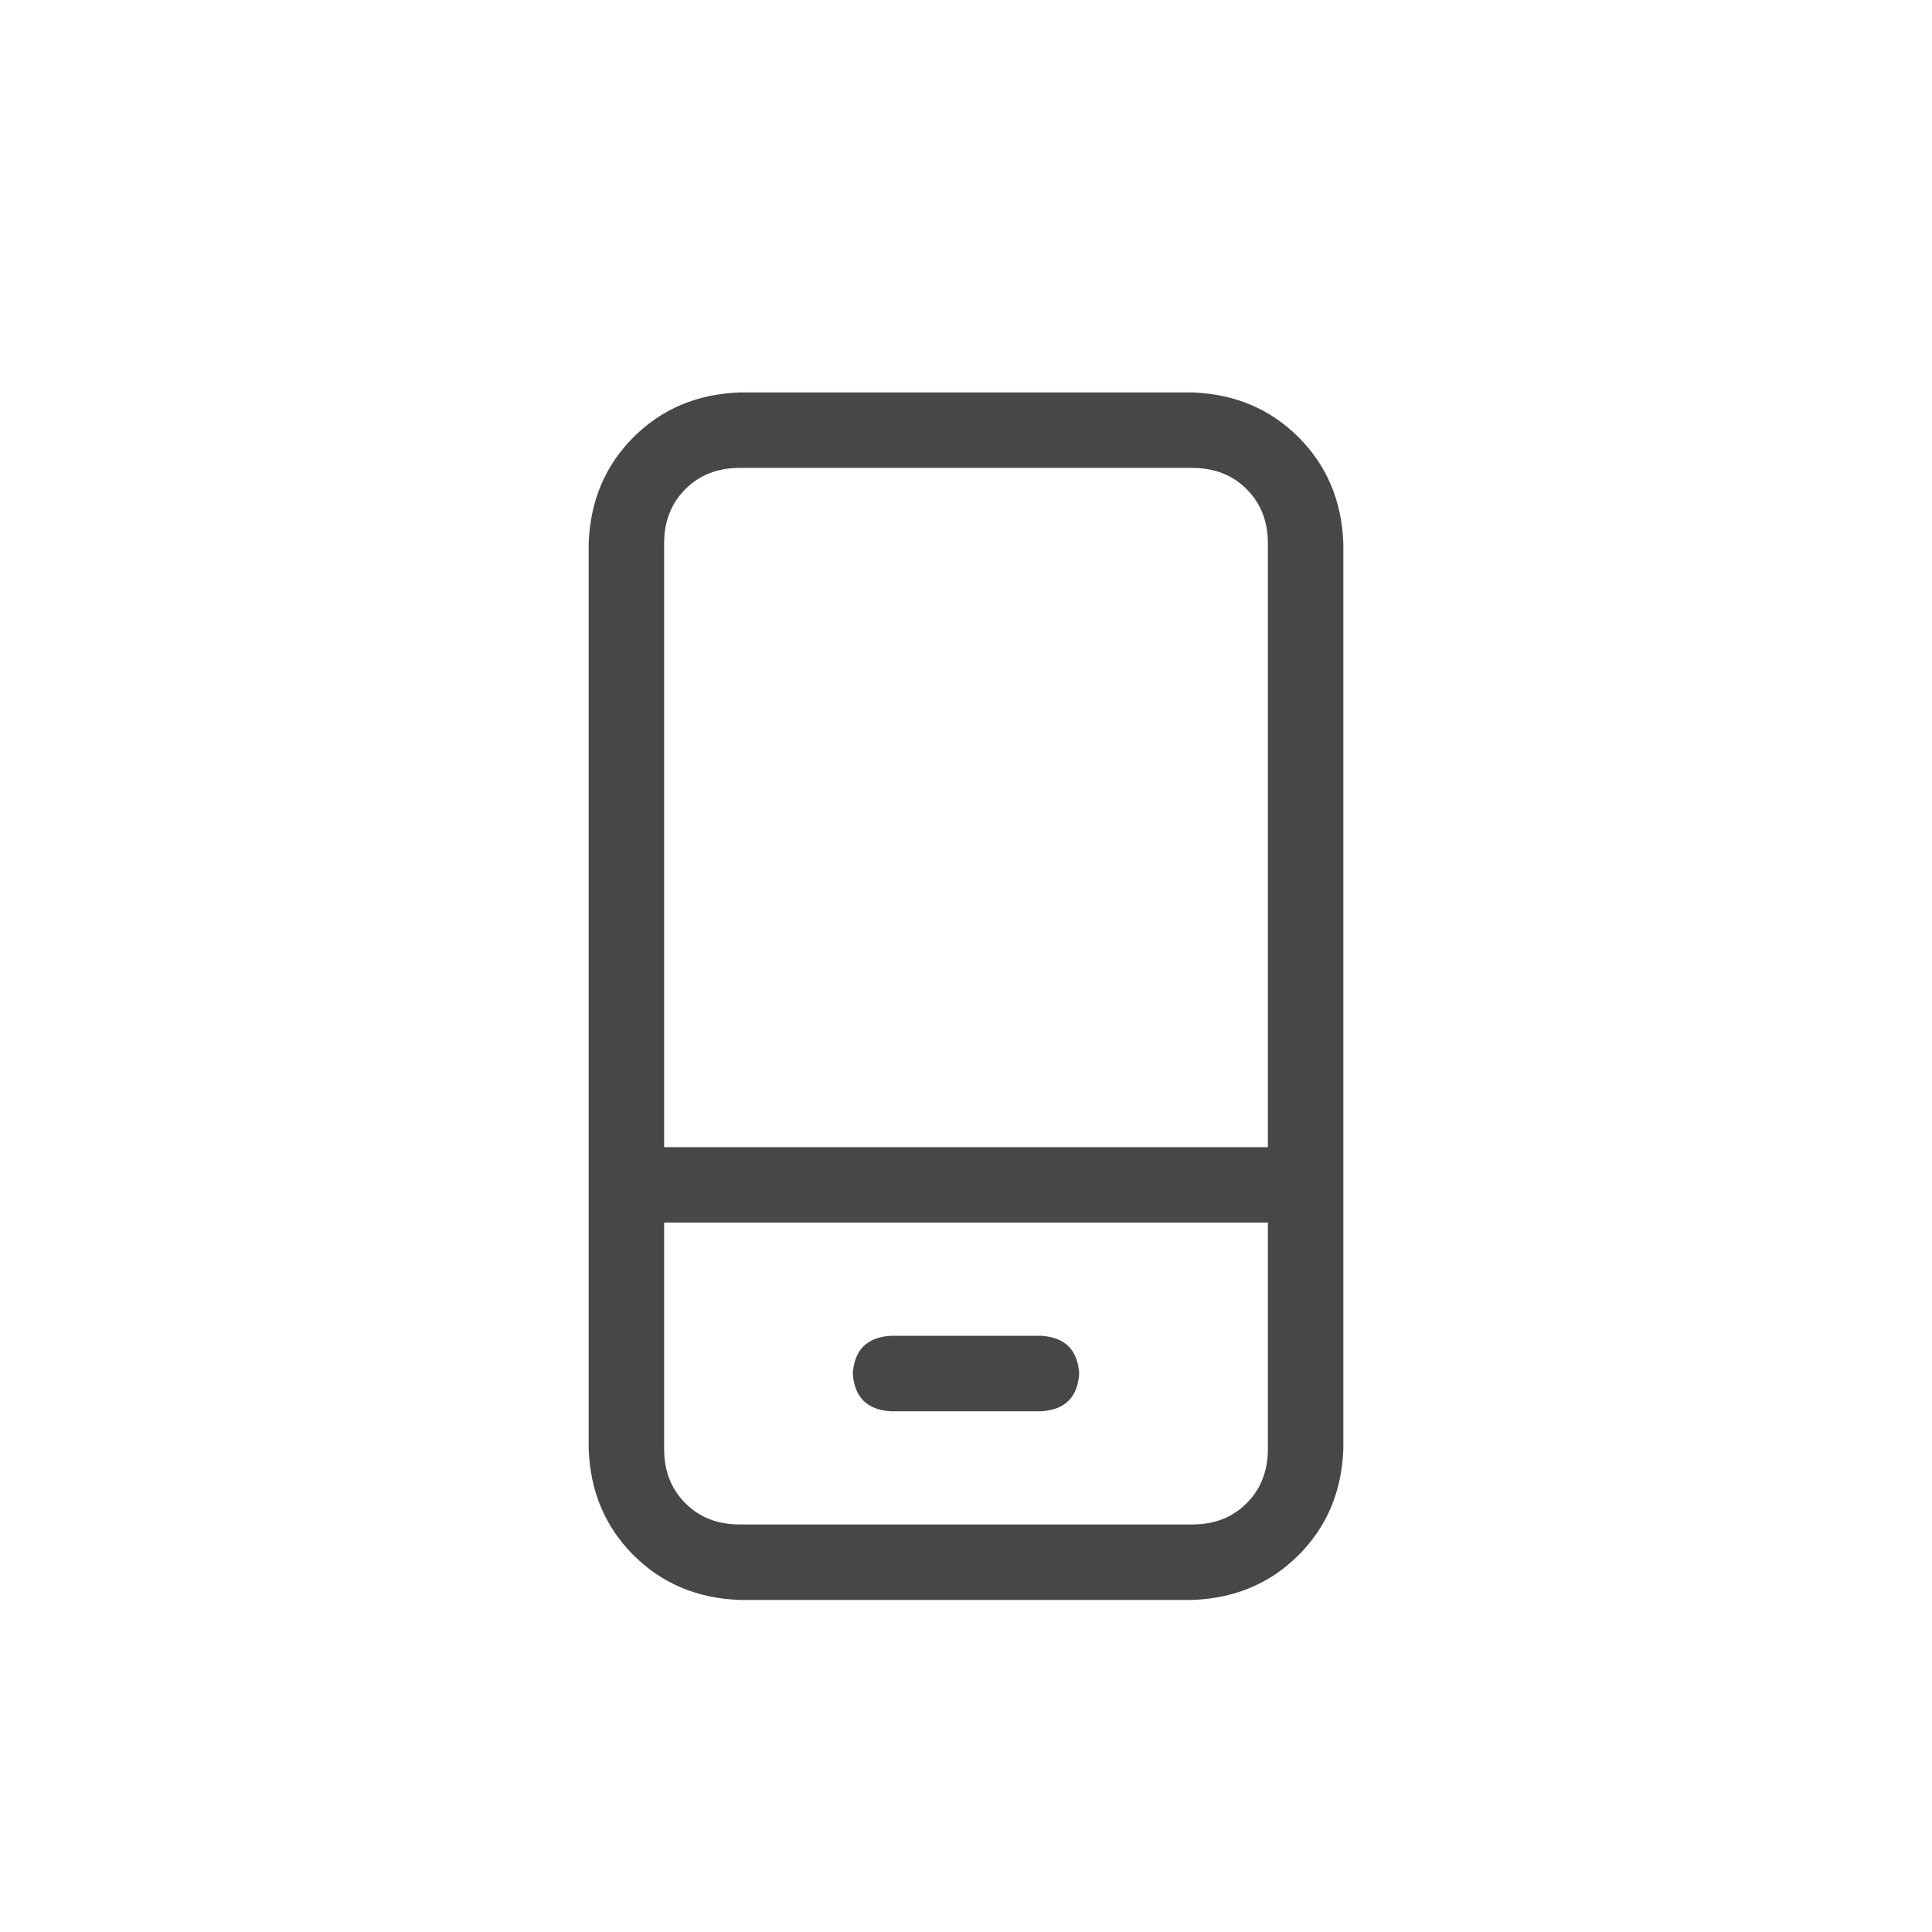 <svg width="32" height="32" viewBox="0 0 32 32" fill="none" xmlns="http://www.w3.org/2000/svg">
<g id="standalone / md / mobile-screen-button-md / regular">
<path id="icon" d="M19.75 7.75H12.25C11.885 7.75 11.586 7.867 11.352 8.102C11.117 8.336 11 8.635 11 9V19H21V9C21 8.635 20.883 8.336 20.648 8.102C20.414 7.867 20.115 7.75 19.75 7.75ZM21 20.25H11V24C11 24.365 11.117 24.664 11.352 24.898C11.586 25.133 11.885 25.25 12.25 25.25H19.75C20.115 25.25 20.414 25.133 20.648 24.898C20.883 24.664 21 24.365 21 24V20.25ZM12.25 6.5H19.75C20.453 6.526 21.039 6.773 21.508 7.242C21.977 7.711 22.224 8.297 22.25 9V24C22.224 24.703 21.977 25.289 21.508 25.758C21.039 26.227 20.453 26.474 19.75 26.5H12.25C11.547 26.474 10.961 26.227 10.492 25.758C10.023 25.289 9.776 24.703 9.75 24V9C9.776 8.297 10.023 7.711 10.492 7.242C10.961 6.773 11.547 6.526 12.25 6.5ZM14.125 22.75C14.151 22.359 14.359 22.151 14.75 22.125H17.25C17.641 22.151 17.849 22.359 17.875 22.75C17.849 23.141 17.641 23.349 17.25 23.375H14.75C14.359 23.349 14.151 23.141 14.125 22.75Z" fill="black" fill-opacity="0.72"/>
</g>
</svg>
